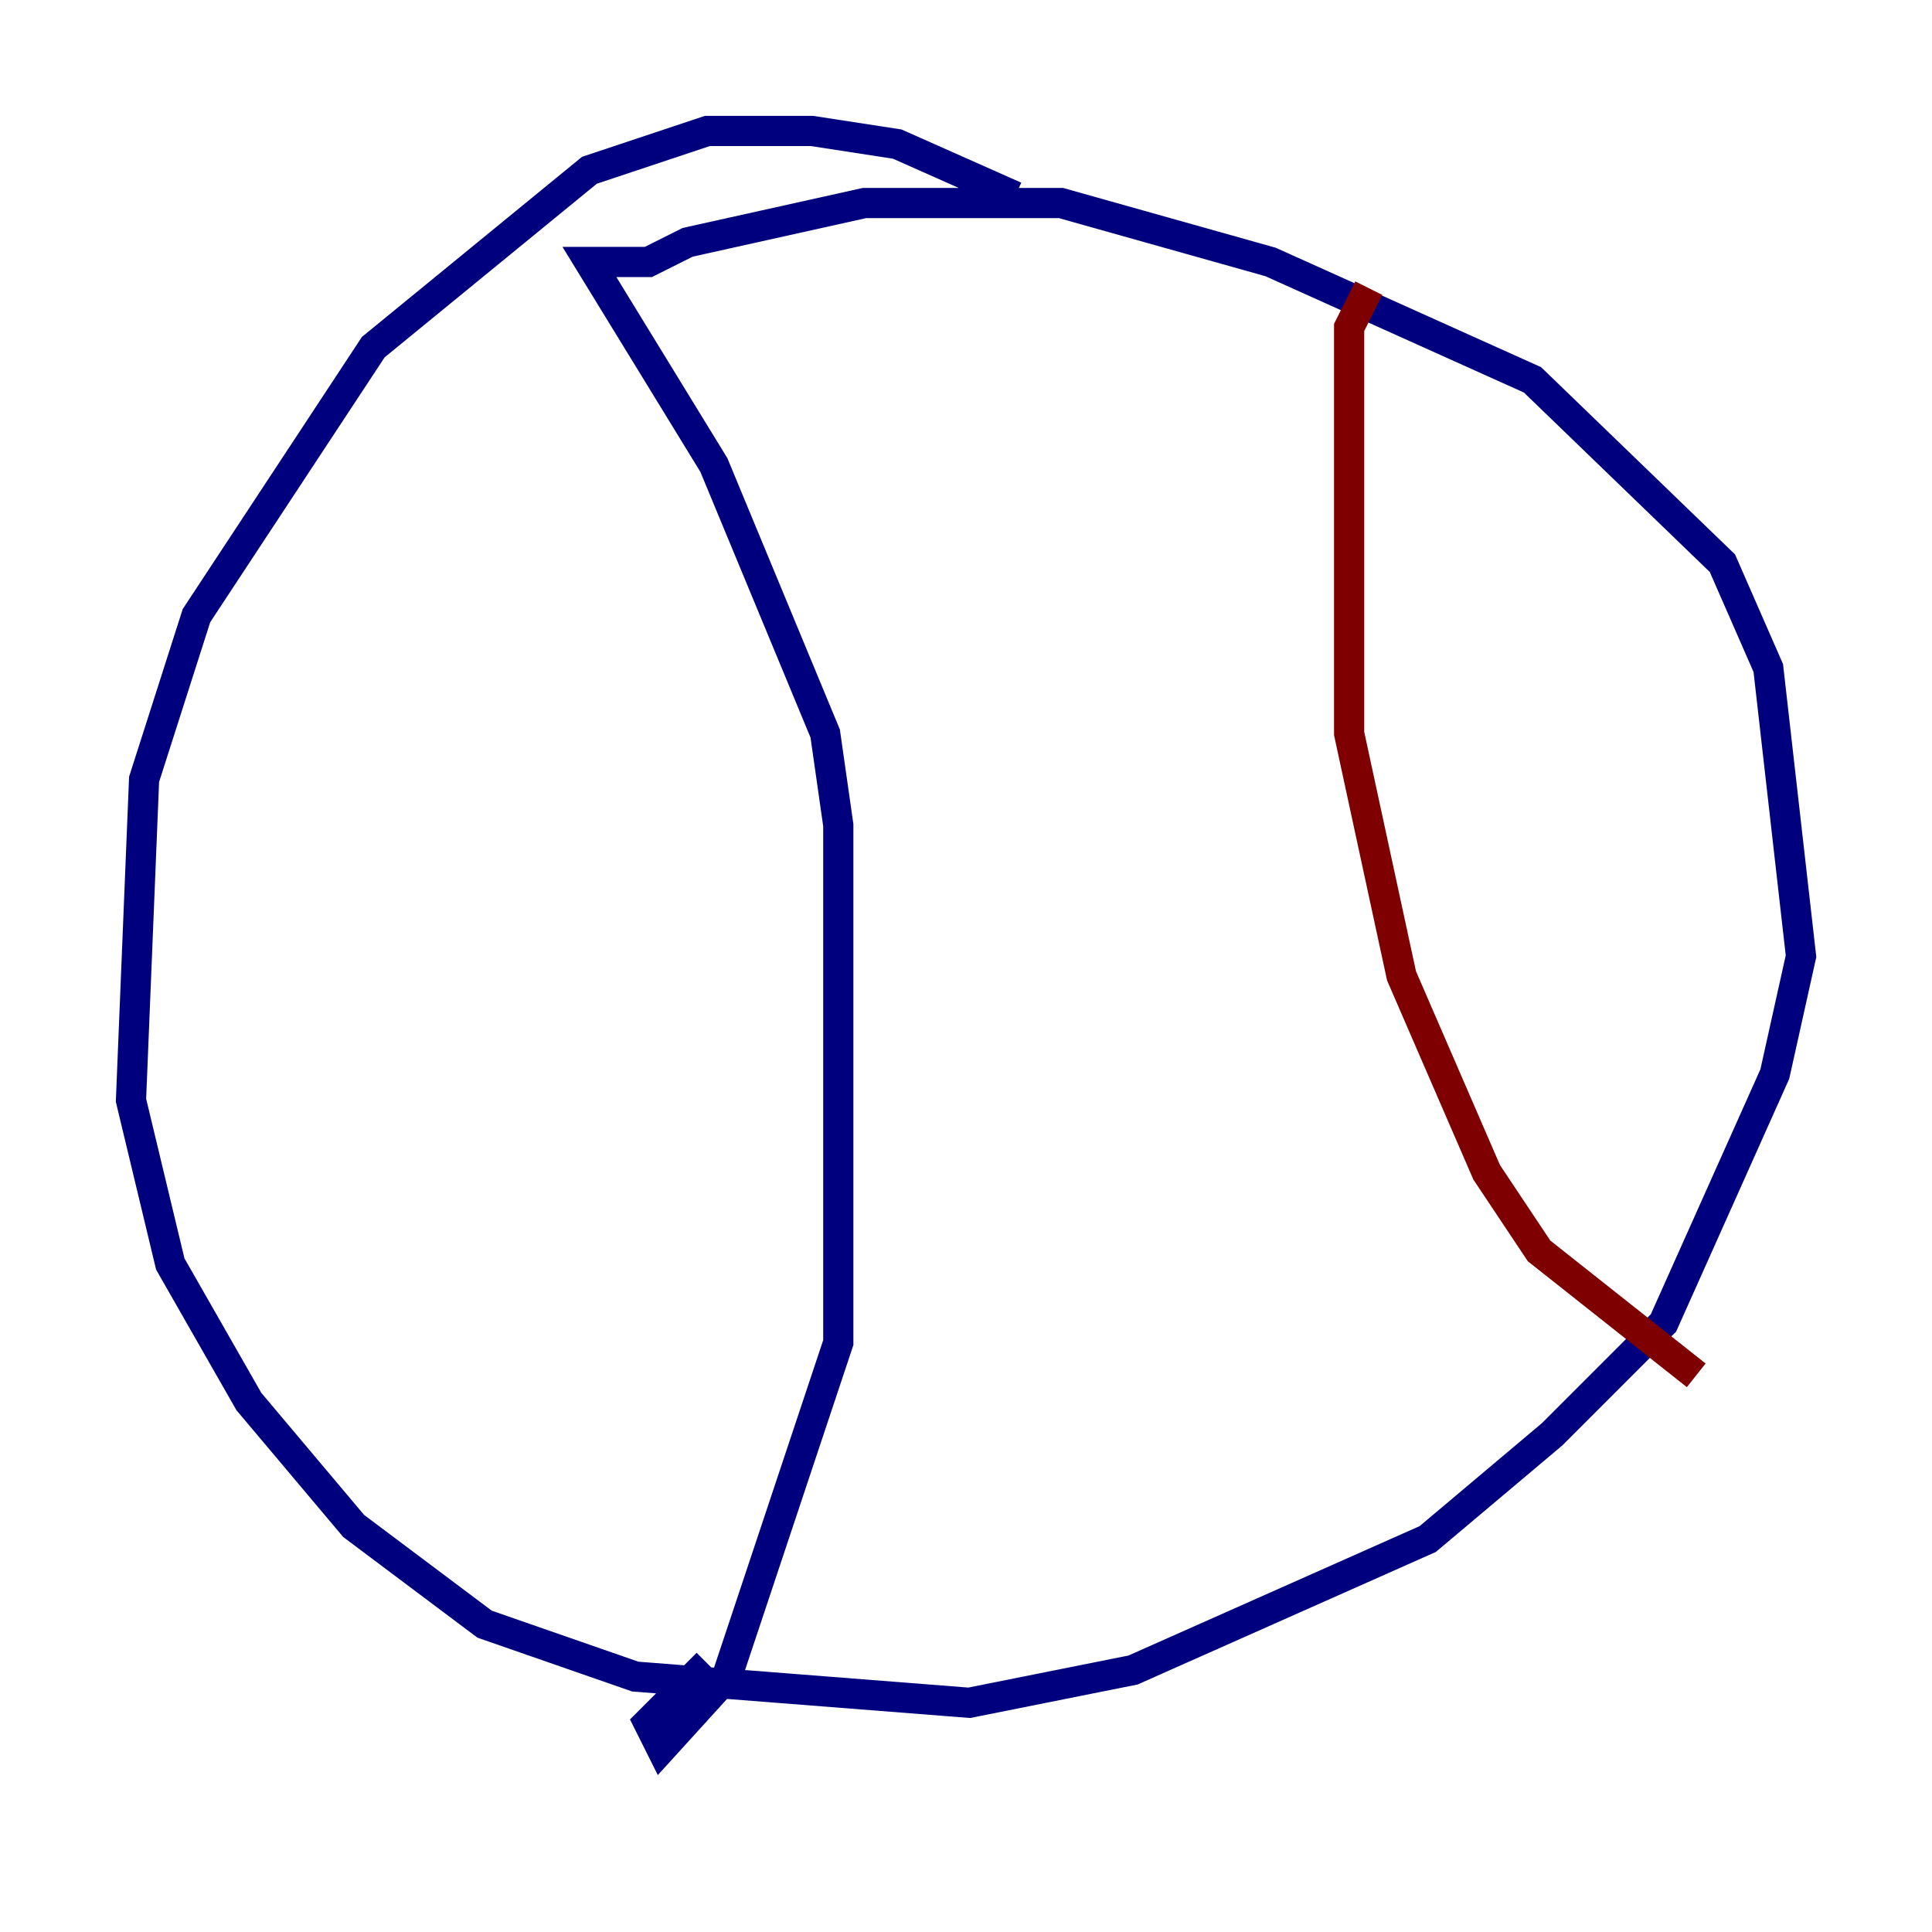<?xml version="1.0" encoding="utf-8" ?>
<svg baseProfile="tiny" height="128" version="1.2" viewBox="0,0,128,128" width="128" xmlns="http://www.w3.org/2000/svg" xmlns:ev="http://www.w3.org/2001/xml-events" xmlns:xlink="http://www.w3.org/1999/xlink"><defs /><polyline fill="none" points="67.254,13.017 59.444,9.546 53.803,8.678 46.861,8.678 39.051,11.281 24.732,22.997 13.017,40.786 9.546,51.634 8.678,72.895 11.281,83.742 16.488,92.854 23.43,101.098 32.108,107.607 42.088,111.078 64.217,112.814 75.064,110.644 94.59,101.966 102.834,95.024 110.21,87.647 117.586,71.159 119.322,63.349 117.153,44.258 114.115,37.315 101.532,25.166 84.176,17.356 70.291,13.451 57.275,13.451 45.559,16.054 42.956,17.356 39.051,17.356 47.295,30.807 54.671,48.597 55.539,54.671 55.539,88.949 48.163,111.078 43.824,115.851 42.956,114.115 46.861,110.21" stroke="#00007f" stroke-width="2" /><polyline fill="none" points="90.685,19.091 89.383,21.695 89.383,48.597 92.854,64.651 98.495,77.668 101.966,82.875 112.38,91.119" stroke="#7f0000" stroke-width="2" /></svg>